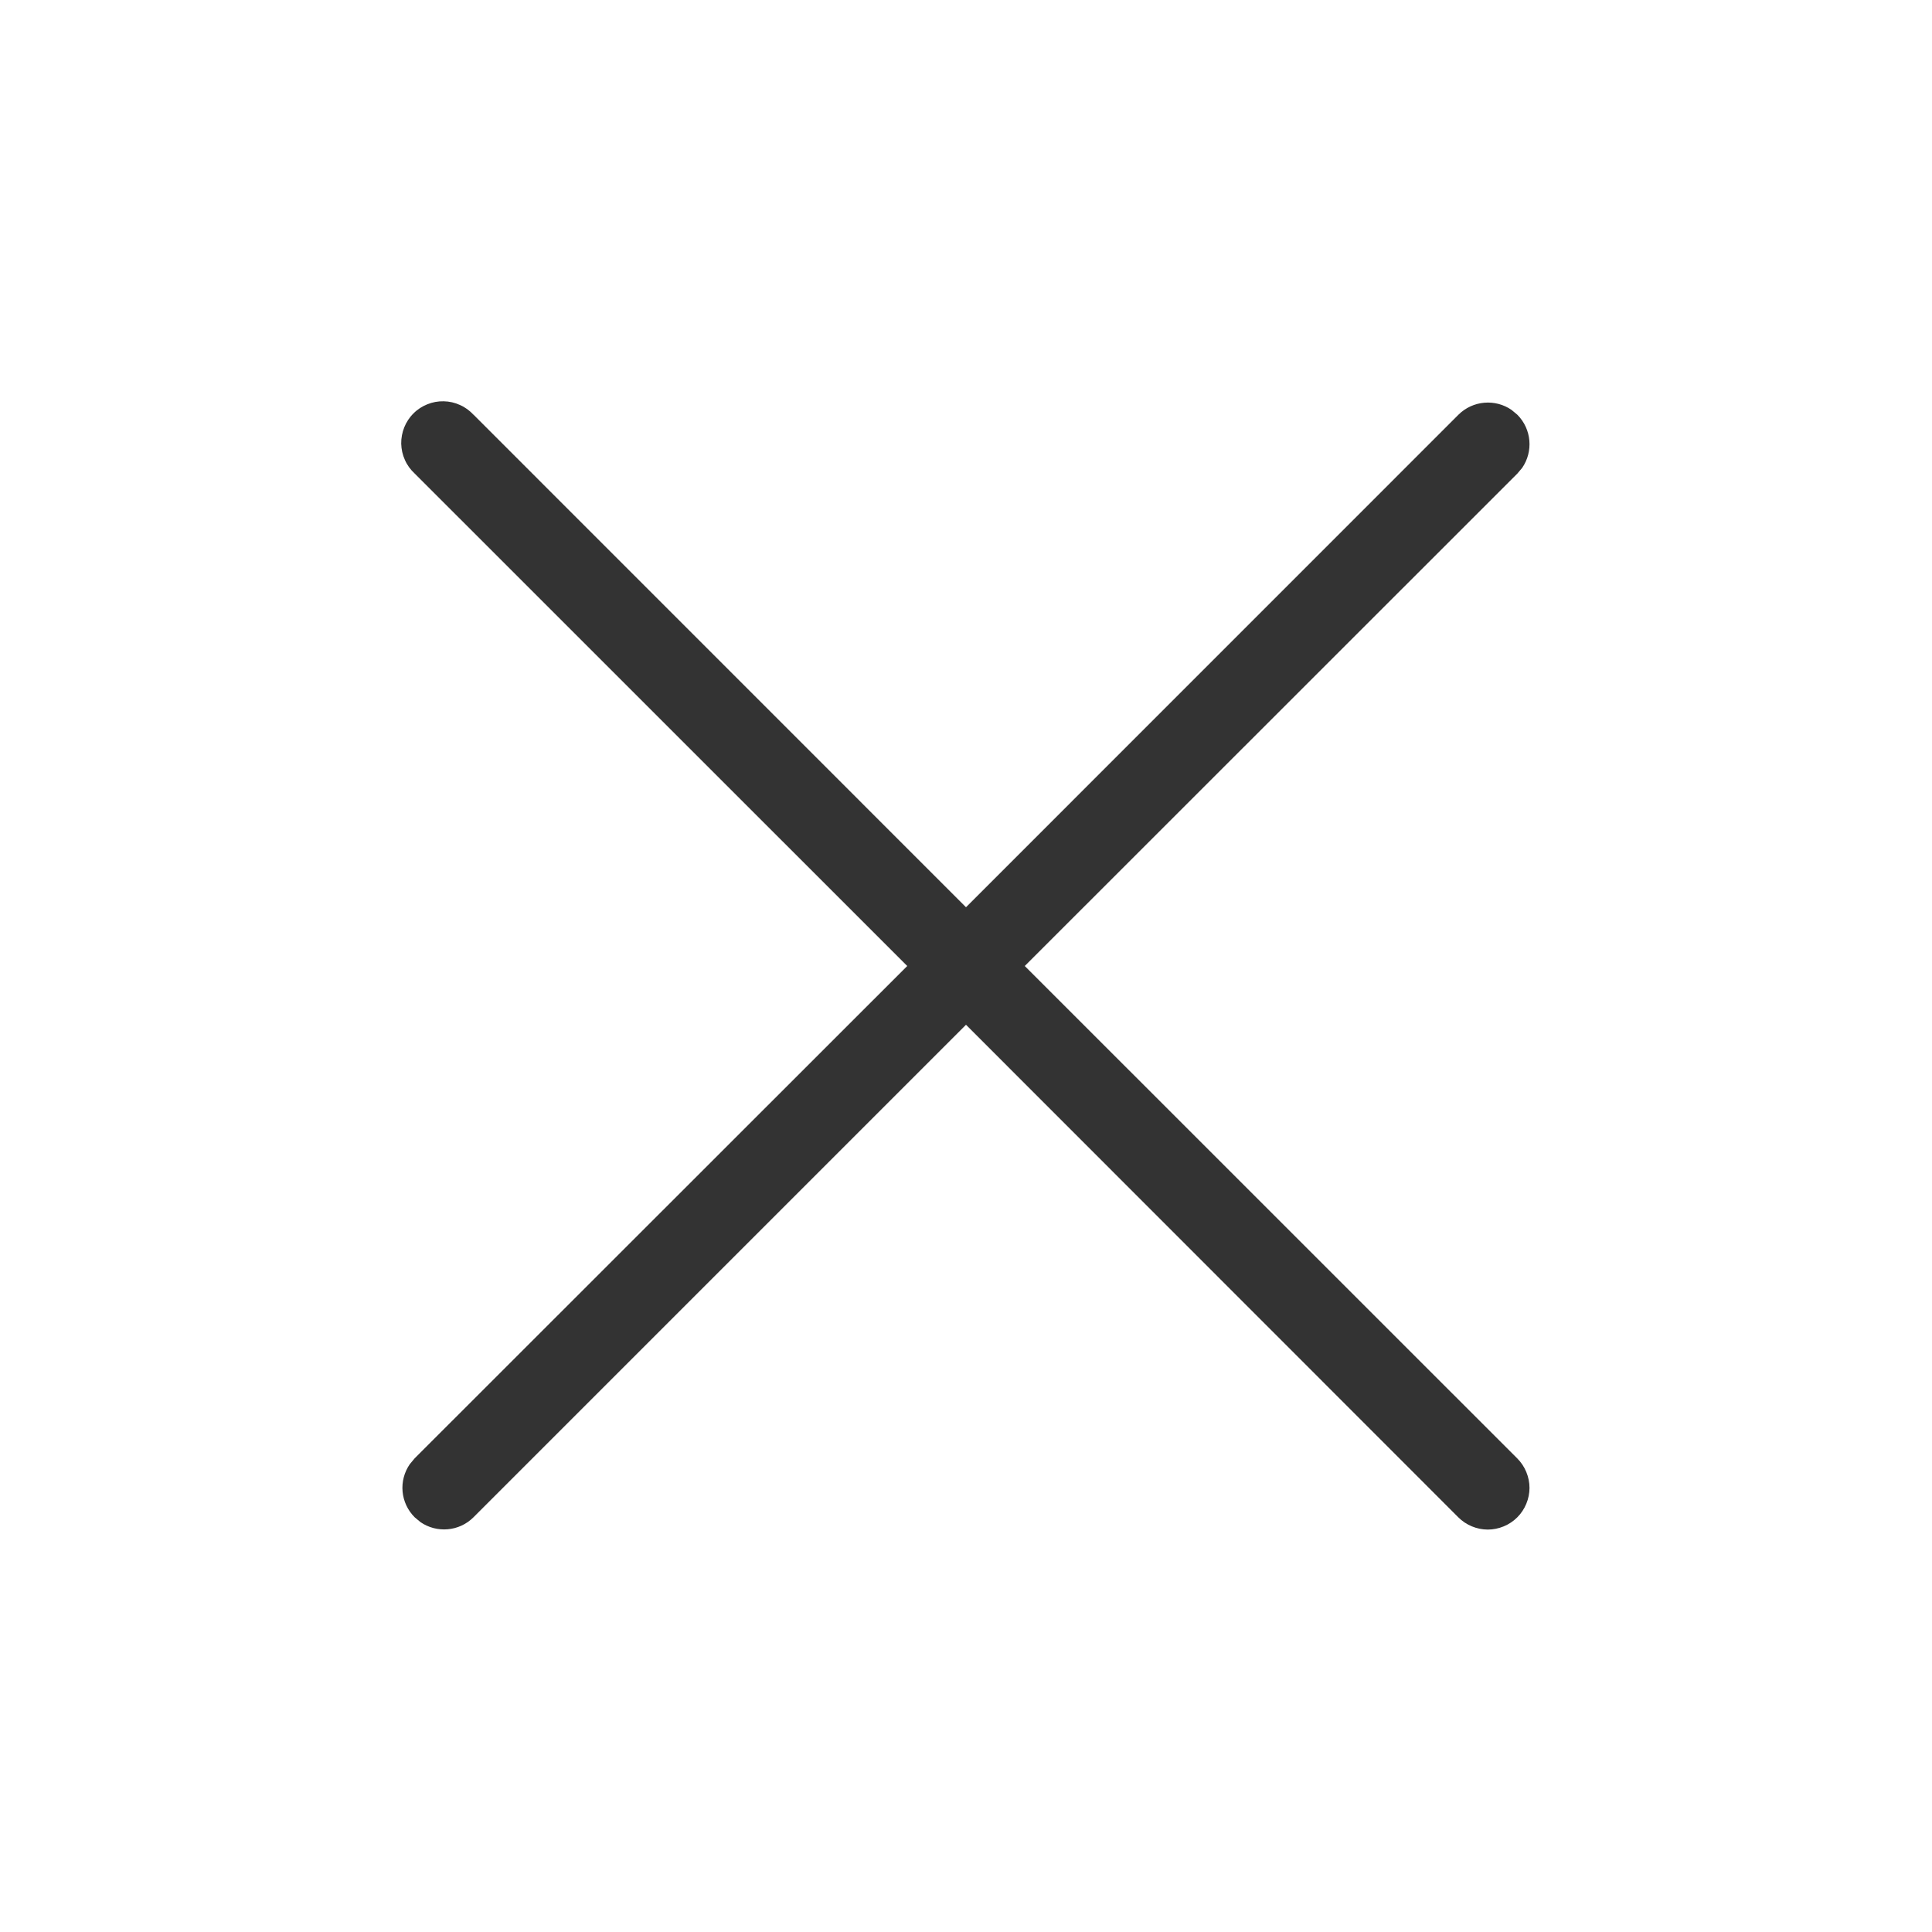 <svg width="24" height="24" viewBox="0 0 24 24" fill="none" xmlns="http://www.w3.org/2000/svg">
<path fill-rule="evenodd" clip-rule="evenodd" d="M5.882 5.151L12 11.27L18.117 5.152C18.297 4.973 18.576 4.953 18.777 5.092L18.849 5.152C19.028 5.332 19.048 5.61 18.909 5.812L18.849 5.883L12.73 12L18.848 18.117C18.896 18.165 18.934 18.222 18.96 18.285C18.986 18.348 19 18.415 19 18.483C19 18.551 18.986 18.618 18.96 18.681C18.934 18.744 18.896 18.801 18.848 18.849C18.8 18.897 18.743 18.935 18.68 18.961C18.617 18.987 18.55 19.001 18.482 19.001C18.414 19.001 18.347 18.987 18.284 18.961C18.221 18.935 18.164 18.897 18.116 18.849L12 12.73L5.882 18.848C5.703 19.027 5.424 19.047 5.223 18.908L5.151 18.848C5.065 18.762 5.012 18.649 5.001 18.529C4.99 18.408 5.022 18.288 5.091 18.188L5.151 18.116L11.27 12L5.151 5.882C5.1 5.835 5.058 5.778 5.03 5.714C5.001 5.651 4.986 5.582 4.984 5.512C4.983 5.442 4.996 5.373 5.022 5.308C5.048 5.244 5.086 5.185 5.136 5.136C5.185 5.086 5.244 5.048 5.309 5.022C5.373 4.996 5.443 4.983 5.512 4.985C5.582 4.986 5.651 5.002 5.714 5.031C5.778 5.059 5.835 5.101 5.882 5.152V5.151Z" fill="#333333"/>
</svg>
